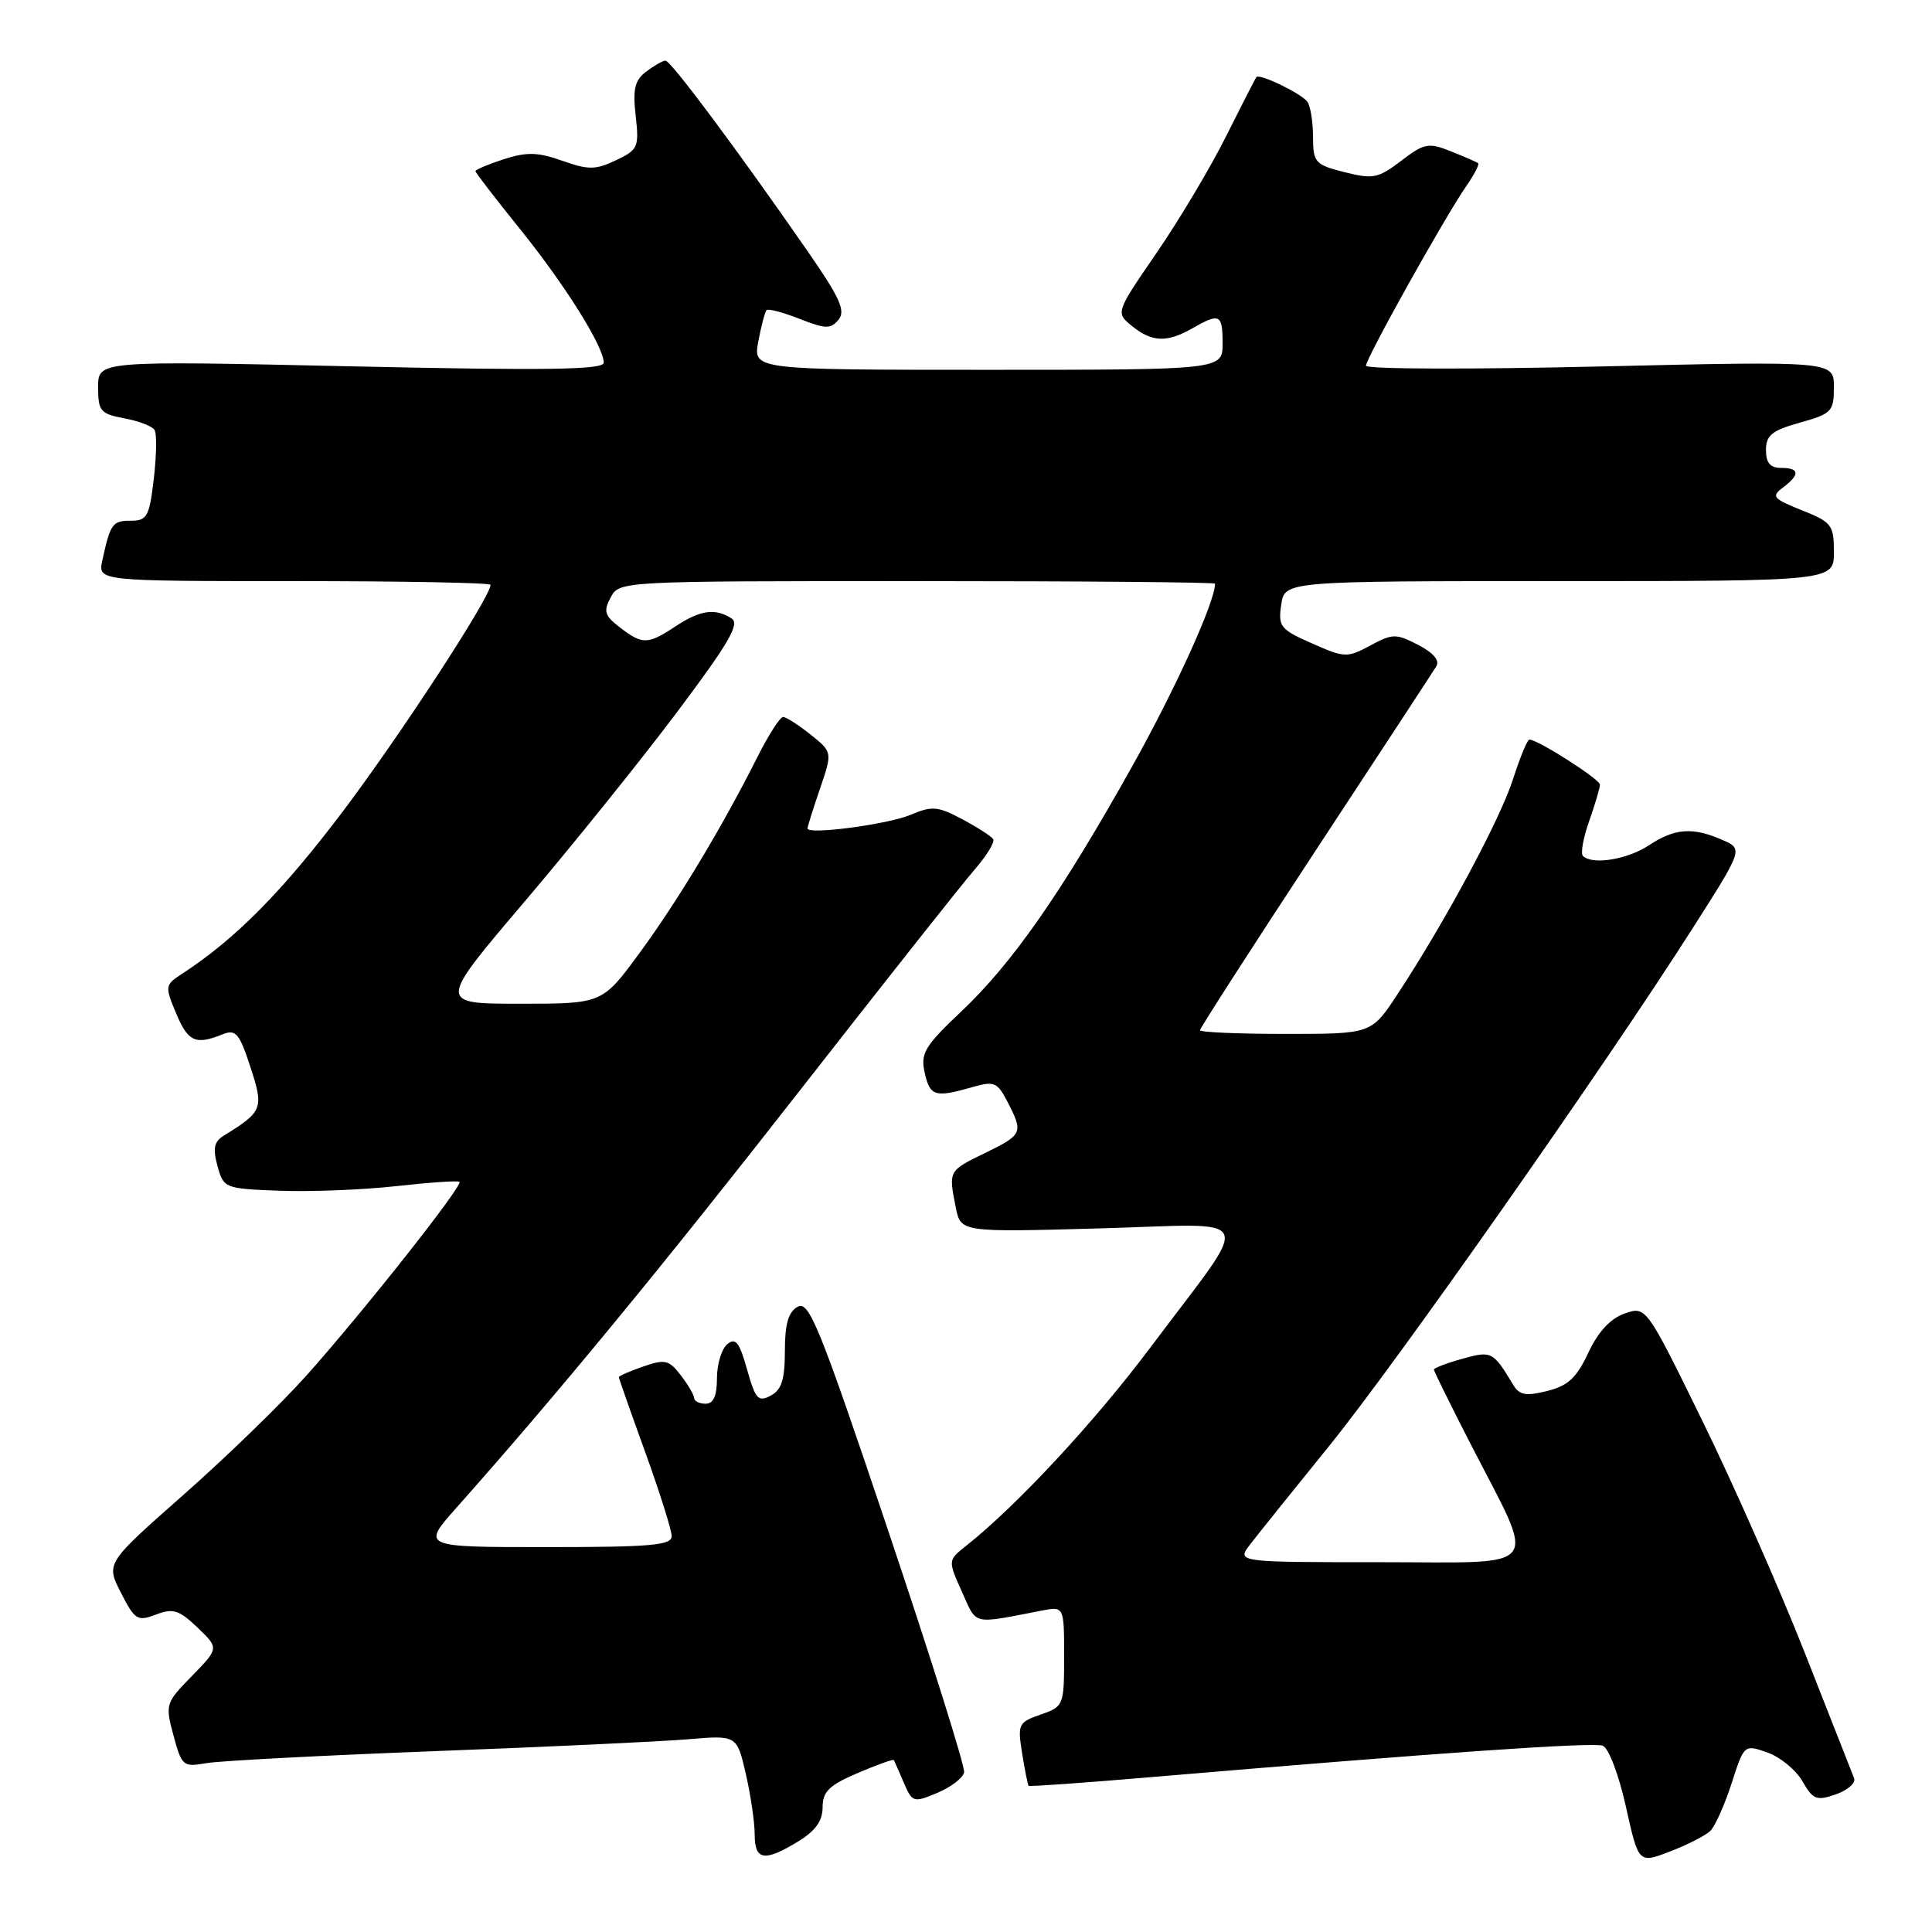 <?xml version="1.0" encoding="UTF-8" standalone="no"?>
<!DOCTYPE svg PUBLIC "-//W3C//DTD SVG 1.1//EN" "http://www.w3.org/Graphics/SVG/1.1/DTD/svg11.dtd" >
<svg xmlns="http://www.w3.org/2000/svg" xmlns:xlink="http://www.w3.org/1999/xlink" version="1.1" viewBox="0 0 256 256">
 <g >
 <path fill="currentColor"
d=" M 226.63 242.60 C 227.25 242.00 228.52 239.17 229.44 236.32 C 231.11 231.14 231.11 231.14 234.18 232.21 C 235.87 232.80 237.96 234.52 238.83 236.02 C 240.23 238.47 240.70 238.65 243.26 237.76 C 244.83 237.21 245.92 236.25 245.68 235.63 C 245.43 235.01 242.49 227.53 239.14 219.00 C 235.78 210.47 229.68 196.65 225.58 188.28 C 218.12 173.06 218.12 173.06 215.27 174.05 C 213.38 174.72 211.77 176.45 210.46 179.25 C 208.91 182.57 207.77 183.63 205.01 184.31 C 202.19 185.02 201.32 184.86 200.51 183.50 C 197.83 179.06 197.65 178.96 193.75 180.05 C 191.69 180.62 190.00 181.27 190.00 181.48 C 190.00 181.69 192.19 186.14 194.87 191.35 C 203.68 208.50 204.83 207.00 182.86 207.00 C 163.83 207.00 163.83 207.00 165.67 204.62 C 166.67 203.31 171.38 197.45 176.12 191.60 C 185.07 180.55 212.52 141.45 224.24 123.07 C 230.98 112.50 230.98 112.50 228.24 111.30 C 224.31 109.57 221.91 109.74 218.50 112.00 C 215.62 113.90 210.98 114.65 209.74 113.41 C 209.42 113.08 209.79 111.00 210.58 108.78 C 211.36 106.56 212.00 104.40 212.00 103.97 C 212.00 103.25 203.77 98.00 202.65 98.00 C 202.38 98.00 201.41 100.36 200.48 103.25 C 198.78 108.57 191.47 122.18 185.17 131.75 C 181.72 137.00 181.72 137.00 170.36 137.00 C 164.11 137.00 159.00 136.78 159.00 136.51 C 159.00 136.25 165.88 125.56 174.29 112.76 C 182.70 99.97 189.91 88.96 190.32 88.29 C 190.80 87.52 189.92 86.49 187.91 85.45 C 184.97 83.93 184.53 83.94 181.56 85.54 C 178.51 87.18 178.17 87.17 173.84 85.25 C 169.64 83.40 169.34 83.02 169.77 80.12 C 170.23 77.00 170.23 77.00 206.61 77.00 C 243.00 77.00 243.00 77.00 243.00 73.15 C 243.00 69.56 242.72 69.19 238.75 67.61 C 234.91 66.07 234.67 65.78 236.25 64.60 C 238.55 62.87 238.46 62.00 236.00 62.00 C 234.56 62.00 234.00 61.33 234.00 59.63 C 234.00 57.67 234.79 57.04 238.50 56.00 C 242.72 54.82 243.00 54.53 243.00 51.29 C 243.00 47.84 243.00 47.84 212.00 48.56 C 194.95 48.96 181.00 48.92 181.00 48.46 C 181.00 47.47 191.47 28.72 194.27 24.69 C 195.34 23.15 196.06 21.76 195.86 21.62 C 195.66 21.47 194.04 20.76 192.25 20.05 C 189.27 18.86 188.73 18.97 185.66 21.31 C 182.61 23.63 181.93 23.77 178.15 22.81 C 174.24 21.82 174.00 21.54 173.98 18.13 C 173.98 16.13 173.64 14.04 173.23 13.48 C 172.46 12.40 166.92 9.72 166.49 10.21 C 166.35 10.37 164.55 13.88 162.49 18.00 C 160.44 22.12 156.29 29.08 153.28 33.47 C 147.81 41.43 147.81 41.43 150.02 43.22 C 152.65 45.35 154.64 45.42 158.00 43.50 C 161.62 41.43 162.00 41.62 162.00 45.50 C 162.00 49.00 162.00 49.00 130.89 49.00 C 99.78 49.00 99.78 49.00 100.48 45.25 C 100.86 43.19 101.36 41.32 101.58 41.09 C 101.80 40.87 103.76 41.39 105.95 42.25 C 109.40 43.60 110.07 43.62 111.11 42.36 C 112.08 41.19 111.30 39.46 106.96 33.21 C 97.54 19.63 88.86 8.00 88.17 8.03 C 87.80 8.05 86.65 8.71 85.62 9.49 C 84.11 10.63 83.83 11.80 84.23 15.34 C 84.70 19.50 84.55 19.85 81.61 21.24 C 78.91 22.52 77.98 22.53 74.50 21.30 C 71.25 20.15 69.80 20.12 66.75 21.10 C 64.69 21.77 63.00 22.48 63.00 22.68 C 63.00 22.87 65.63 26.29 68.84 30.27 C 74.84 37.70 80.00 45.93 80.00 48.06 C 80.00 49.00 72.42 49.11 46.50 48.54 C 13.00 47.80 13.00 47.80 13.00 51.29 C 13.00 54.48 13.30 54.83 16.46 55.43 C 18.37 55.78 20.18 56.48 20.48 56.97 C 20.79 57.46 20.74 60.37 20.38 63.43 C 19.79 68.46 19.49 69.00 17.33 69.00 C 14.90 69.00 14.63 69.37 13.56 74.25 C 12.96 77.00 12.96 77.00 38.98 77.00 C 53.29 77.00 65.00 77.22 65.00 77.49 C 65.00 79.09 53.13 97.30 45.47 107.46 C 37.38 118.18 31.21 124.41 24.13 129.03 C 21.86 130.51 21.83 130.66 23.34 134.28 C 24.92 138.05 25.91 138.50 29.50 137.05 C 31.25 136.35 31.71 136.90 33.18 141.38 C 34.98 146.90 34.83 147.28 29.62 150.50 C 28.37 151.27 28.18 152.19 28.82 154.50 C 29.63 157.45 29.75 157.50 37.07 157.78 C 41.16 157.93 48.10 157.66 52.50 157.17 C 56.90 156.68 60.67 156.42 60.88 156.60 C 61.40 157.05 48.16 173.80 40.60 182.27 C 37.28 185.99 29.94 193.11 24.30 198.08 C 14.03 207.14 14.03 207.14 16.02 211.04 C 17.87 214.66 18.21 214.87 20.66 213.94 C 22.94 213.07 23.72 213.32 26.17 215.66 C 29.02 218.39 29.02 218.39 25.44 222.07 C 21.93 225.65 21.88 225.83 22.99 229.97 C 24.08 234.01 24.27 234.17 27.32 233.63 C 29.07 233.32 42.65 232.61 57.50 232.04 C 72.35 231.48 87.46 230.77 91.07 230.47 C 97.64 229.91 97.64 229.91 98.82 235.03 C 99.47 237.85 100.00 241.47 100.00 243.08 C 100.00 246.53 101.28 246.73 105.75 244.01 C 108.05 242.61 109.00 241.28 109.00 239.48 C 109.00 237.40 109.85 236.56 113.64 234.94 C 116.19 233.85 118.35 233.07 118.44 233.22 C 118.52 233.38 119.12 234.72 119.76 236.22 C 120.89 238.84 121.04 238.89 124.21 237.56 C 126.02 236.80 127.61 235.58 127.75 234.84 C 127.89 234.10 123.36 219.71 117.70 202.85 C 108.59 175.74 107.20 172.31 105.70 173.15 C 104.46 173.84 104.00 175.43 104.00 179.01 C 104.00 182.80 103.57 184.16 102.12 184.93 C 100.47 185.82 100.09 185.39 98.99 181.46 C 97.98 177.85 97.47 177.20 96.37 178.11 C 95.62 178.73 95.00 180.76 95.00 182.62 C 95.00 184.96 94.54 186.00 93.50 186.00 C 92.67 186.00 91.99 185.66 91.98 185.25 C 91.97 184.84 91.17 183.48 90.20 182.22 C 88.64 180.19 88.11 180.07 85.23 181.07 C 83.45 181.69 82.00 182.32 82.00 182.48 C 82.00 182.63 83.57 187.11 85.50 192.43 C 87.42 197.75 89.00 202.75 89.00 203.55 C 89.00 204.76 86.24 205.00 72.42 205.00 C 55.84 205.00 55.84 205.00 60.51 199.75 C 73.88 184.70 87.68 167.93 105.98 144.50 C 117.15 130.20 127.58 117.01 129.17 115.19 C 130.75 113.37 131.85 111.57 131.60 111.19 C 131.36 110.81 129.52 109.63 127.52 108.56 C 124.27 106.83 123.51 106.76 120.68 107.96 C 117.66 109.24 107.00 110.65 107.00 109.77 C 107.00 109.54 107.74 107.17 108.65 104.51 C 110.31 99.66 110.31 99.66 107.40 97.33 C 105.81 96.06 104.17 95.01 103.77 95.00 C 103.36 95.00 101.85 97.36 100.39 100.25 C 95.72 109.55 89.84 119.33 84.76 126.25 C 79.81 133.00 79.81 133.00 68.91 133.00 C 58.00 133.00 58.00 133.00 69.51 119.47 C 75.84 112.02 84.92 100.74 89.69 94.39 C 96.58 85.21 98.07 82.66 96.93 81.94 C 94.74 80.55 92.78 80.83 89.50 83.00 C 85.83 85.43 85.13 85.44 82.13 83.13 C 80.11 81.58 79.93 81.00 80.92 79.16 C 82.07 77.00 82.14 77.00 121.54 77.00 C 143.24 77.00 161.00 77.15 161.00 77.34 C 161.00 79.74 155.76 91.28 150.00 101.58 C 140.61 118.36 134.15 127.62 127.37 134.03 C 122.53 138.61 121.96 139.56 122.52 142.11 C 123.22 145.26 123.88 145.47 128.77 144.07 C 131.75 143.21 132.14 143.37 133.51 146.02 C 135.62 150.10 135.51 150.35 130.50 152.79 C 125.66 155.14 125.67 155.12 126.65 160.01 C 127.31 163.28 127.31 163.28 145.68 162.77 C 166.99 162.19 166.15 160.23 152.47 178.50 C 145.07 188.38 134.77 199.47 128.04 204.81 C 125.59 206.75 125.59 206.75 127.46 210.92 C 129.49 215.42 128.67 215.22 138.00 213.42 C 141.00 212.84 141.00 212.84 141.00 219.47 C 141.00 225.99 140.95 226.12 137.89 227.19 C 134.93 228.22 134.82 228.46 135.44 232.35 C 135.80 234.59 136.19 236.52 136.30 236.63 C 136.41 236.75 143.71 236.23 152.50 235.48 C 190.80 232.23 211.09 230.82 212.38 231.32 C 213.15 231.61 214.51 235.19 215.44 239.39 C 217.12 246.94 217.12 246.94 221.31 245.32 C 223.61 244.44 226.01 243.21 226.63 242.60 Z "/>
</g>
</svg>